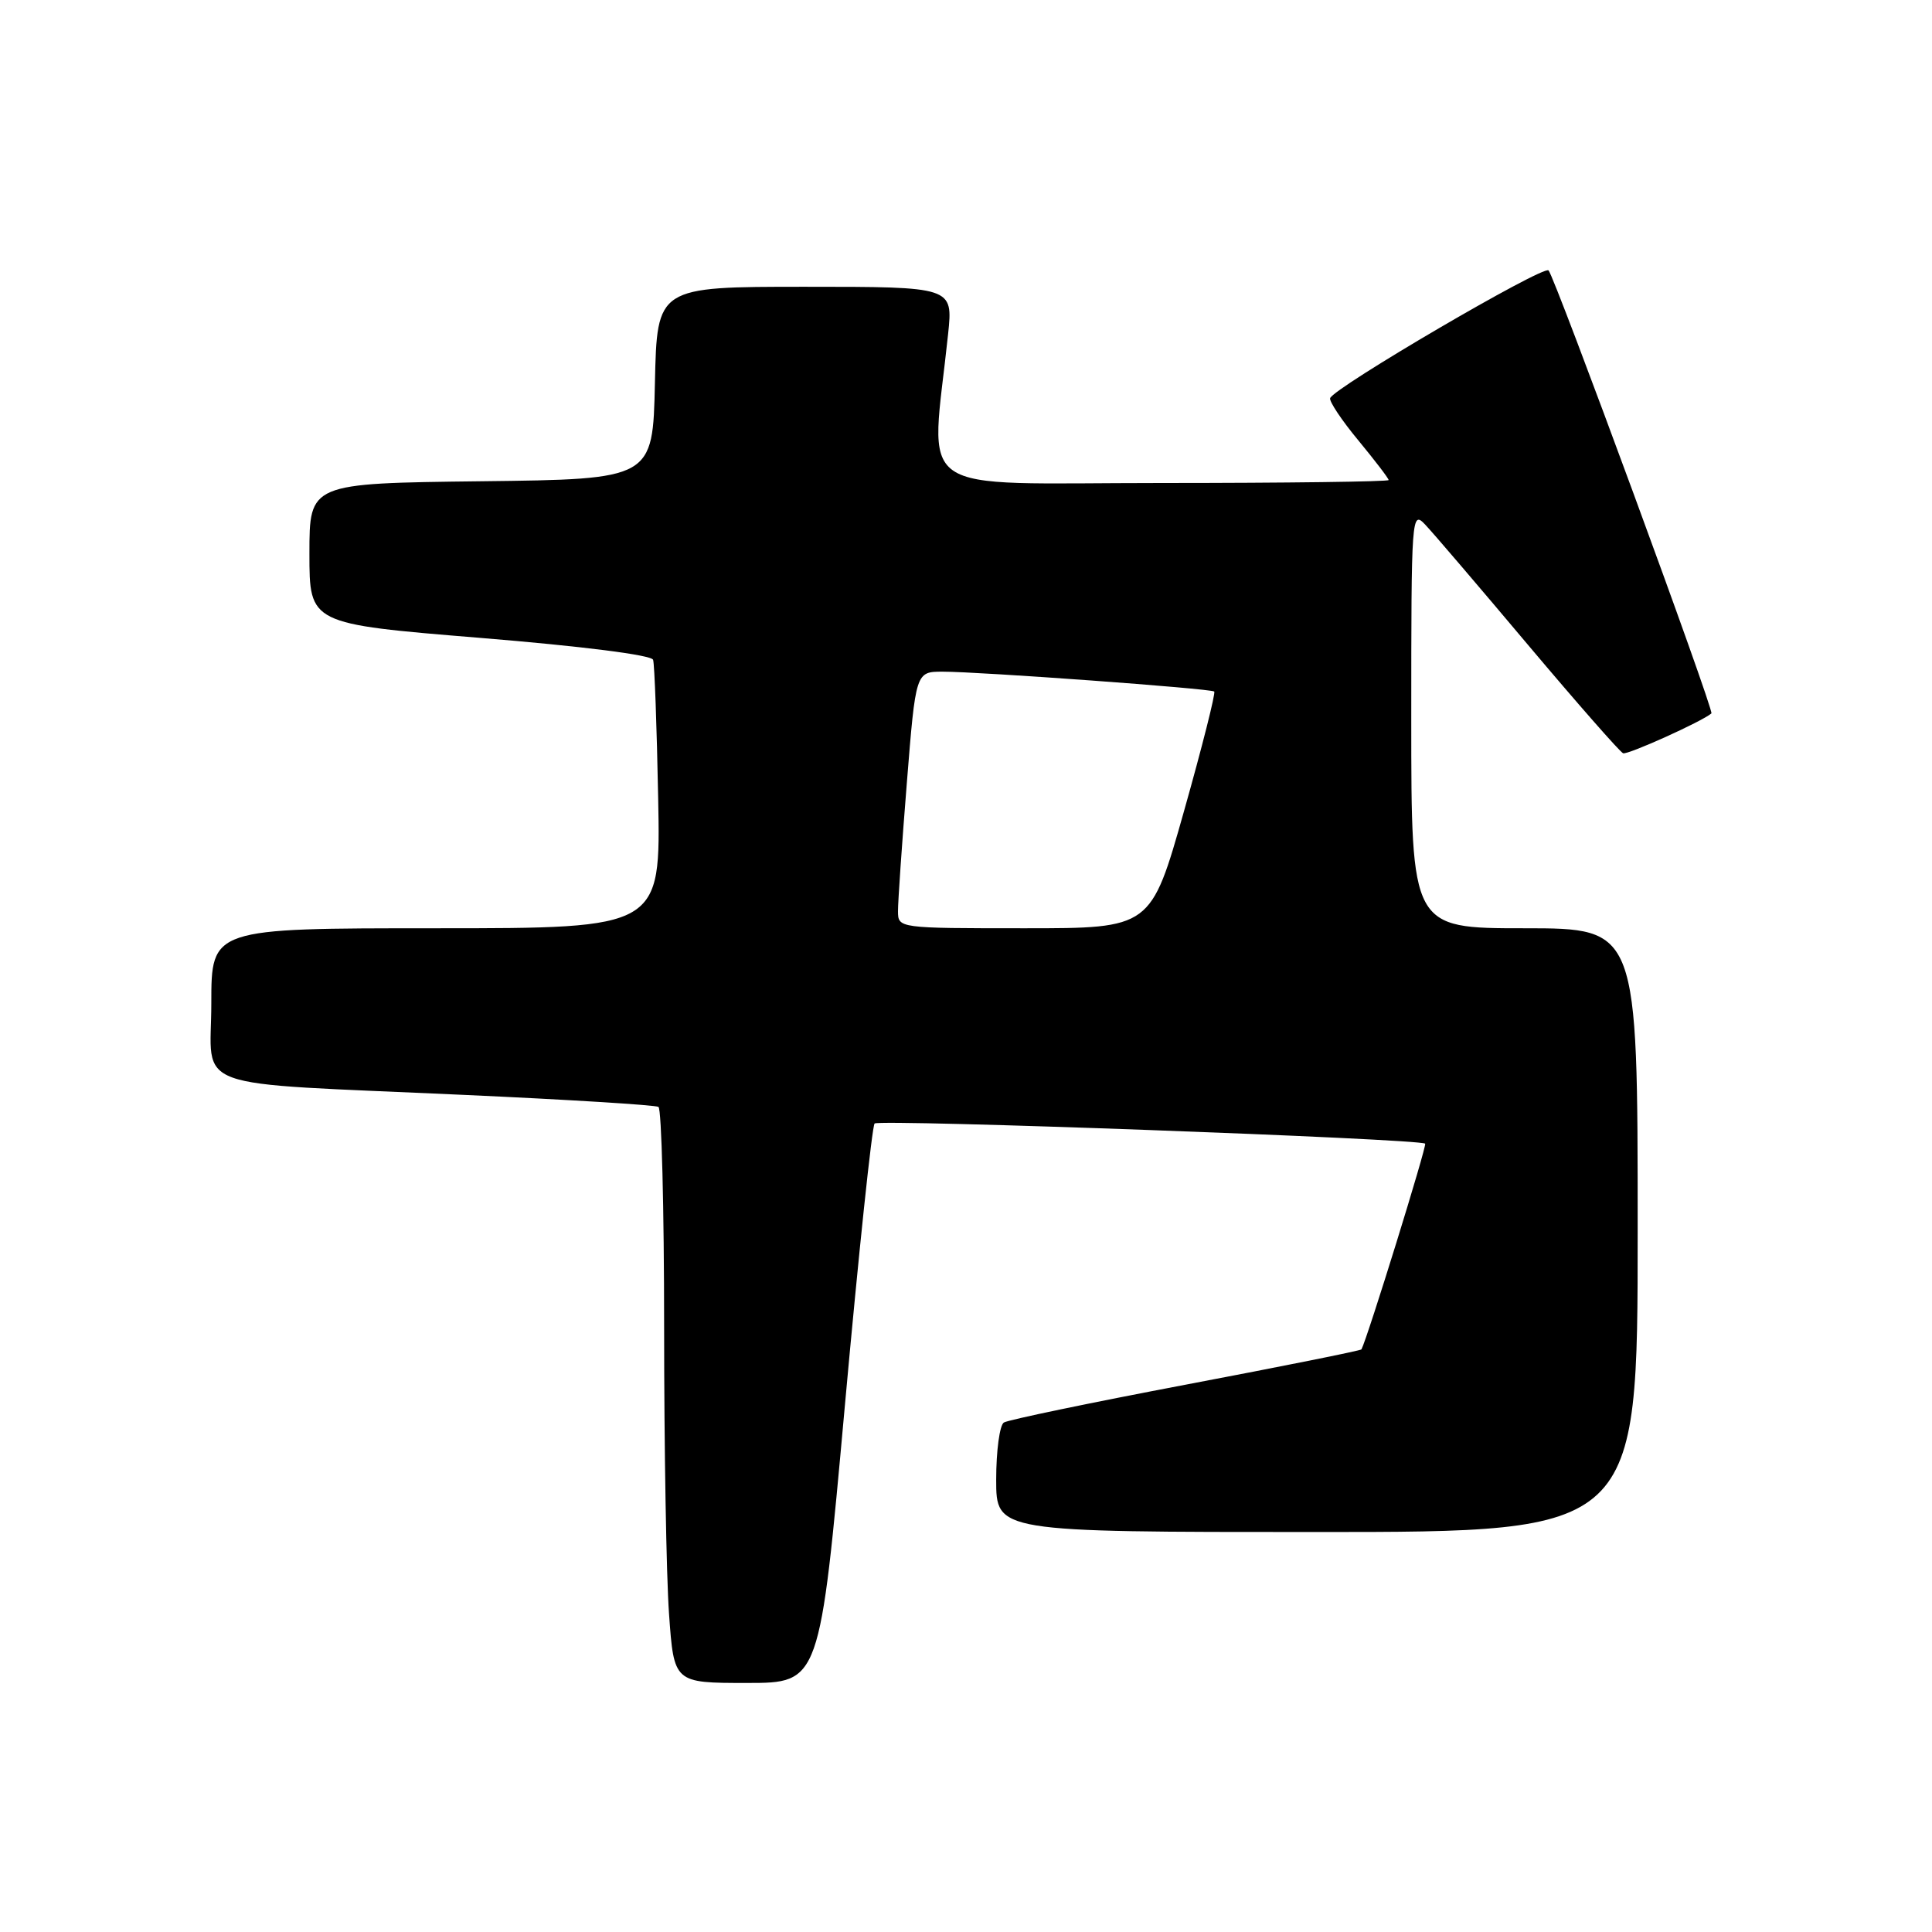 <?xml version="1.0" encoding="UTF-8" standalone="no"?>
<!DOCTYPE svg PUBLIC "-//W3C//DTD SVG 1.1//EN" "http://www.w3.org/Graphics/SVG/1.1/DTD/svg11.dtd" >
<svg xmlns="http://www.w3.org/2000/svg" xmlns:xlink="http://www.w3.org/1999/xlink" version="1.1" viewBox="0 0 256 256">
 <g >
 <path fill="currentColor"
d=" M 111.95 186.25 C 113.78 166.04 115.55 149.22 115.89 148.87 C 116.47 148.27 188.13 150.89 188.84 151.54 C 189.10 151.78 181.22 177.22 180.40 178.80 C 180.31 178.96 169.85 181.06 157.14 183.47 C 144.44 185.88 133.58 188.14 133.02 188.49 C 132.46 188.83 132.00 192.24 132.00 196.06 C 132.00 203.00 132.00 203.00 174.50 203.00 C 217.00 203.00 217.00 203.00 217.00 163.00 C 217.00 123.00 217.00 123.00 202.00 123.00 C 187.00 123.00 187.00 123.00 187.00 95.28 C 187.00 68.19 187.04 67.60 188.86 69.53 C 189.89 70.61 196.03 77.80 202.51 85.50 C 209.00 93.20 214.65 99.64 215.07 99.81 C 215.67 100.05 225.53 95.60 226.77 94.53 C 227.17 94.18 206.00 36.62 205.19 35.83 C 204.48 35.13 176.71 51.38 176.25 52.76 C 176.11 53.18 177.79 55.71 180.00 58.37 C 182.20 61.04 184.00 63.39 184.00 63.61 C 184.00 63.82 170.44 64.00 153.86 64.00 C 120.24 64.00 123.33 66.16 125.63 44.25 C 126.28 38.00 126.28 38.00 106.67 38.00 C 87.06 38.00 87.06 38.00 86.78 50.75 C 86.50 63.50 86.50 63.50 63.75 63.77 C 41.00 64.04 41.00 64.04 41.00 73.36 C 41.00 82.67 41.00 82.67 63.60 84.52 C 77.15 85.63 86.34 86.79 86.54 87.43 C 86.73 88.02 87.03 96.26 87.21 105.75 C 87.55 123.00 87.55 123.00 57.77 123.00 C 28.00 123.00 28.00 123.00 28.00 132.94 C 28.00 144.71 24.34 143.38 61.50 145.08 C 75.25 145.70 86.84 146.42 87.25 146.67 C 87.66 146.92 88.00 160.07 88.00 175.91 C 88.00 191.74 88.29 208.81 88.65 213.85 C 89.30 223.00 89.30 223.00 98.96 223.00 C 108.63 223.00 108.63 223.00 111.95 186.25 Z  M 118.99 120.75 C 118.98 119.51 119.51 111.86 120.16 103.75 C 121.34 89.00 121.34 89.00 124.92 89.00 C 129.78 89.00 160.40 91.23 160.89 91.63 C 161.10 91.80 159.30 98.93 156.89 107.47 C 152.50 123.00 152.50 123.00 135.75 123.00 C 119.05 123.00 119.00 122.99 118.99 120.75 Z "/>
</g>
</svg>